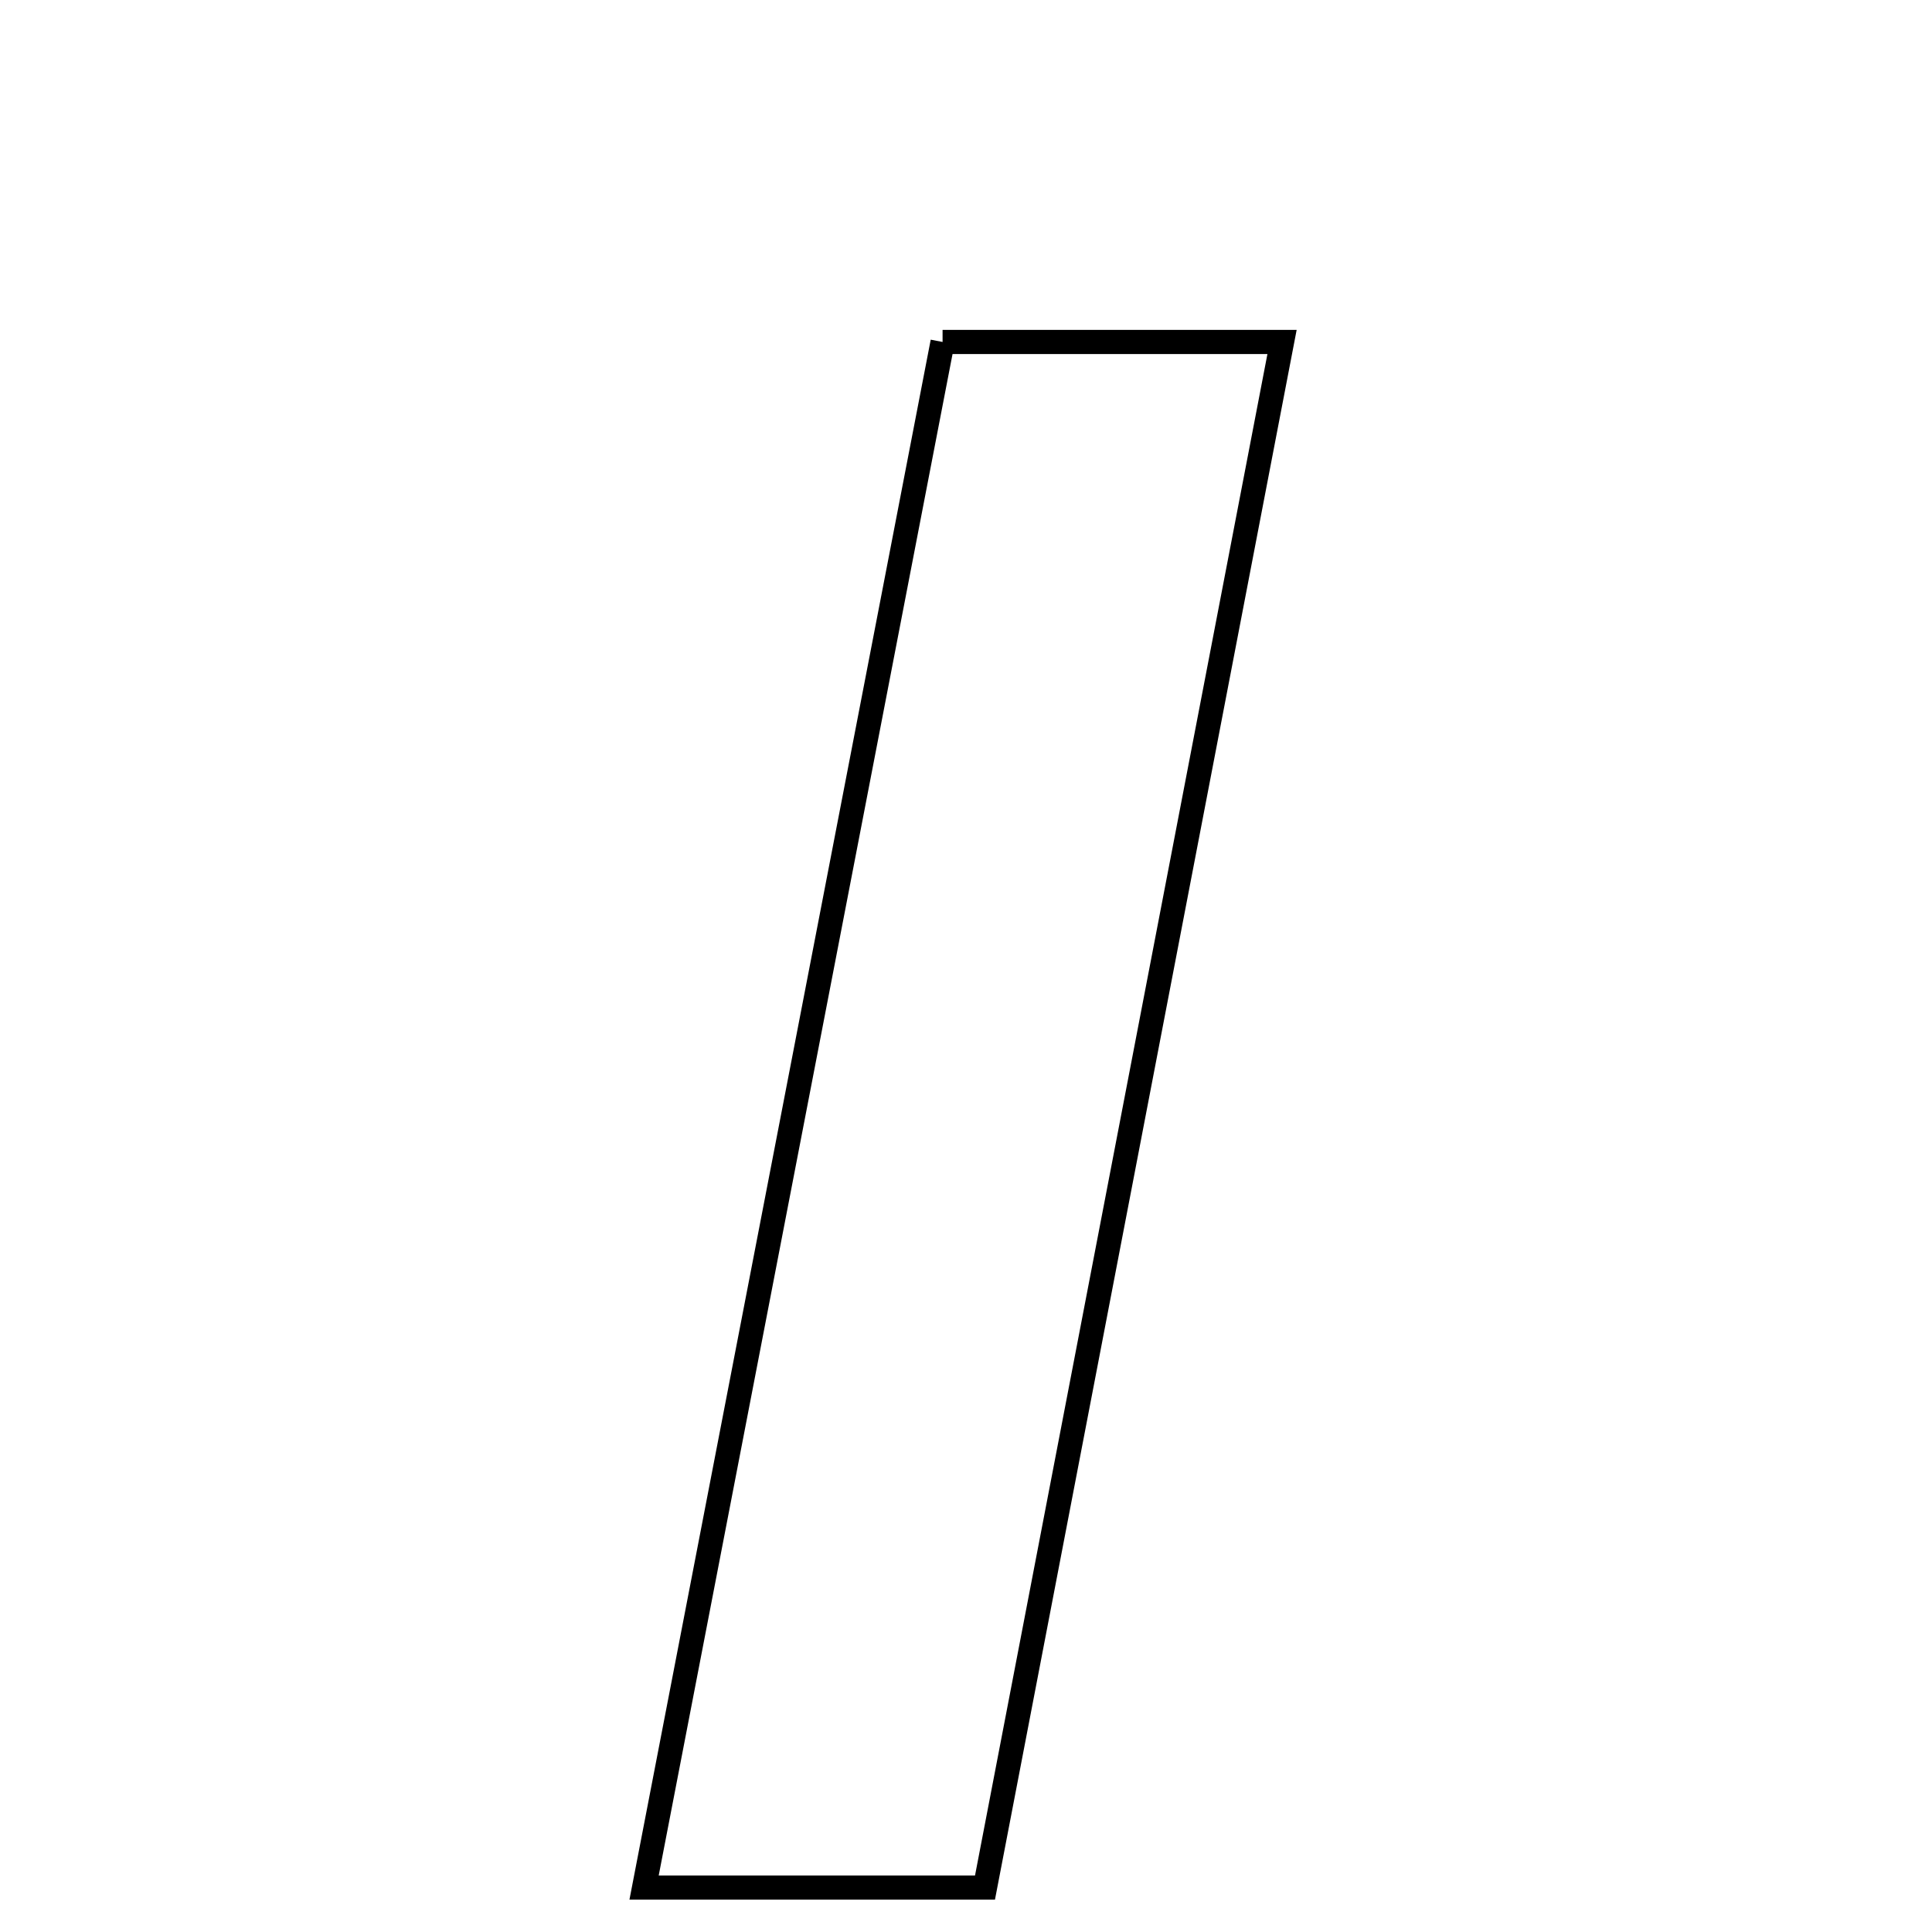 <svg xmlns="http://www.w3.org/2000/svg" viewBox="0.0 0.0 24.0 24.0" height="200px" width="200px"><path fill="none" stroke="black" stroke-width=".3" stroke-opacity="1.0"  filling="0" d="M11.709 4.248 C13.223 4.248 14.432 4.248 15.926 4.248 C14.683 10.716 13.474 17.008 12.236 23.448 C10.823 23.448 9.548 23.448 8.001 23.448 C9.239 17.039 10.453 10.749 11.709 4.248"></path></svg>